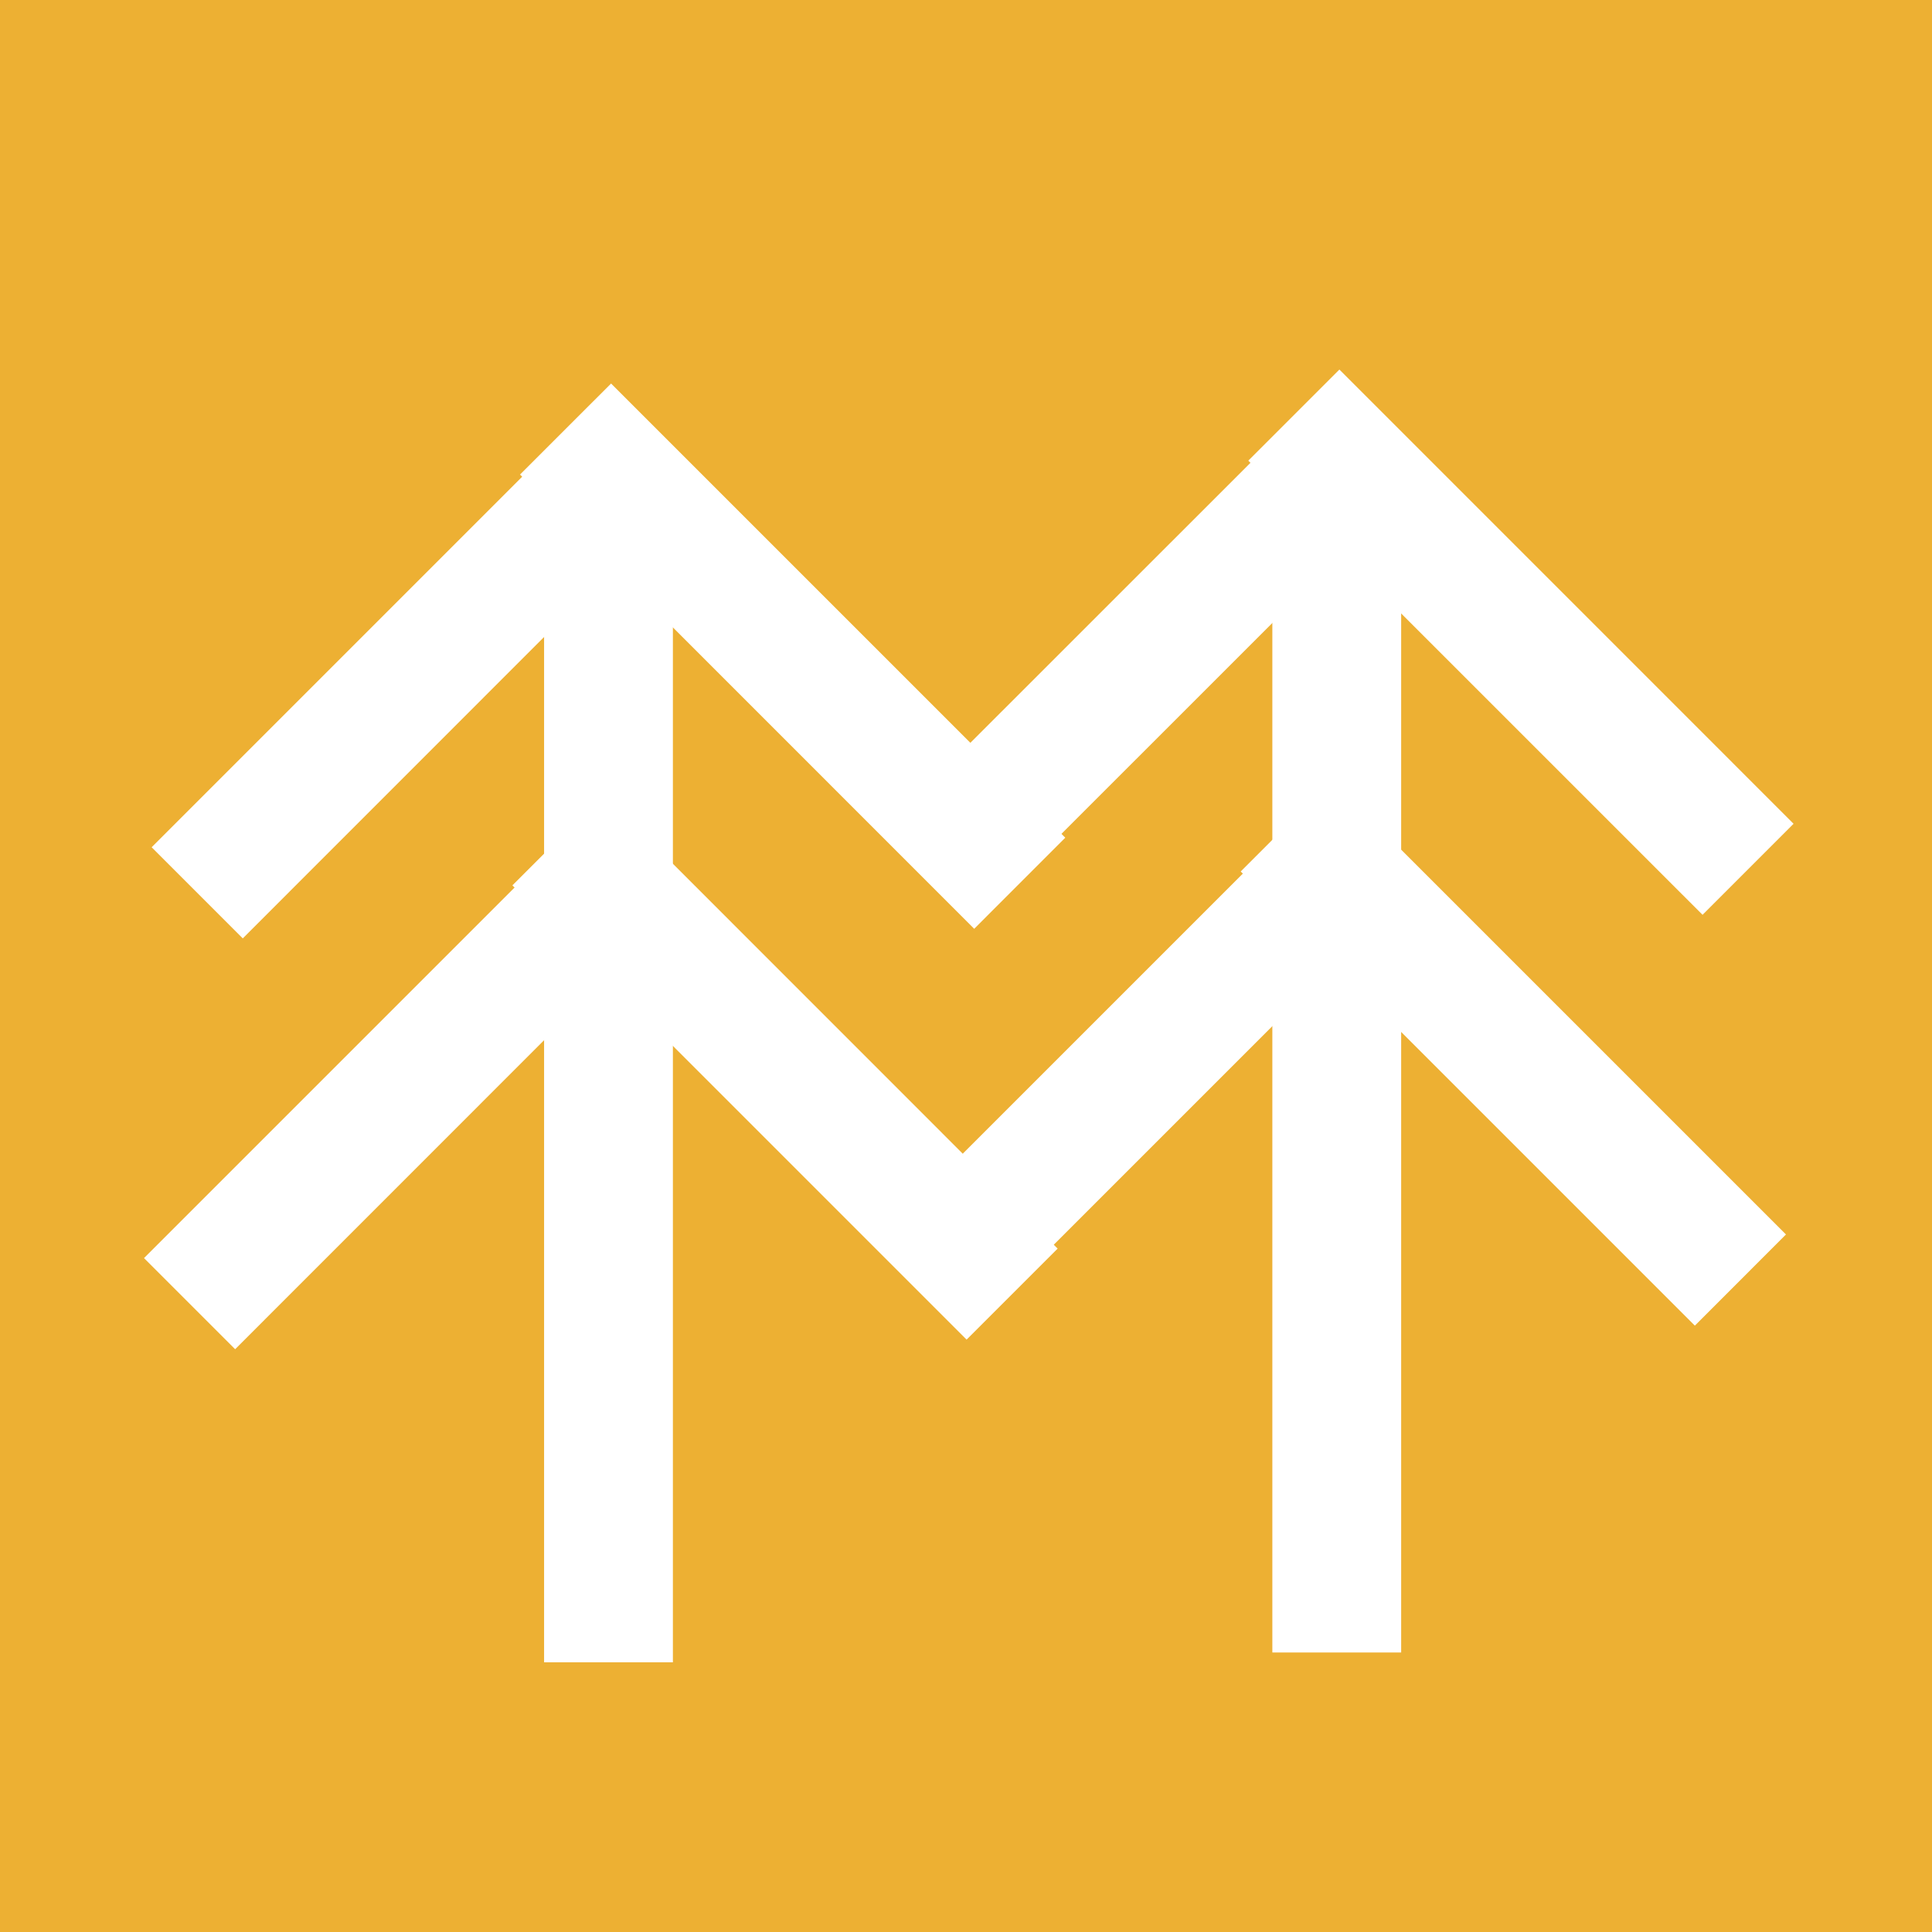 <?xml version="1.0" encoding="utf-8"?>
<!-- Generator: Adobe Illustrator 16.0.0, SVG Export Plug-In . SVG Version: 6.00 Build 0)  -->
<!DOCTYPE svg PUBLIC "-//W3C//DTD SVG 1.1//EN" "http://www.w3.org/Graphics/SVG/1.1/DTD/svg11.dtd">
<svg version="1.1" id="圖層_3" xmlns="http://www.w3.org/2000/svg" xmlns:xlink="http://www.w3.org/1999/xlink" x="0px" y="0px"
	 width="500px" height="500px" viewBox="0 0 500 500" enable-background="new 0 0 500 500" xml:space="preserve">
<rect x="-0.68" y="-3" fill-rule="evenodd" clip-rule="evenodd" fill="#EDB033" width="500.68" height="508.576"/>
<rect x="140.81" y="138.717" fill="#FFFFFF" width="33.334" height="291.489"/>
<polygon fill="#FFFFFF" points="275.688,216.795 252.124,240.371 134.584,122.811 158.147,99.255 "/>
<polygon fill="#FFFFFF" points="39.246,219.263 62.829,242.855 180.349,125.303 156.793,101.719 "/>
<polygon fill="#FFFFFF" points="273.716,323.137 250.152,346.696 132.608,229.136 156.176,205.568 "/>
<polygon fill="#FFFFFF" points="37.27,325.593 60.853,349.176 178.393,231.608 154.81,208.057 "/>
<rect x="329.283" y="136.18" fill="#FFFFFF" width="33.338" height="291.481"/>
<polygon fill="#FFFFFF" points="464.173,213.188 440.618,236.751 323.058,119.212 346.634,95.636 "/>
<polygon fill="#FFFFFF" points="227.719,215.645 251.282,239.216 368.835,121.688 345.279,98.121 "/>
<polygon fill="#FFFFFF" points="462.209,319.478 438.626,343.077 321.094,225.537 344.67,201.95 "/>
<polygon fill="#FFFFFF" points="225.755,321.982 249.307,345.541 366.858,227.993 343.295,204.438 "/>
</svg>
